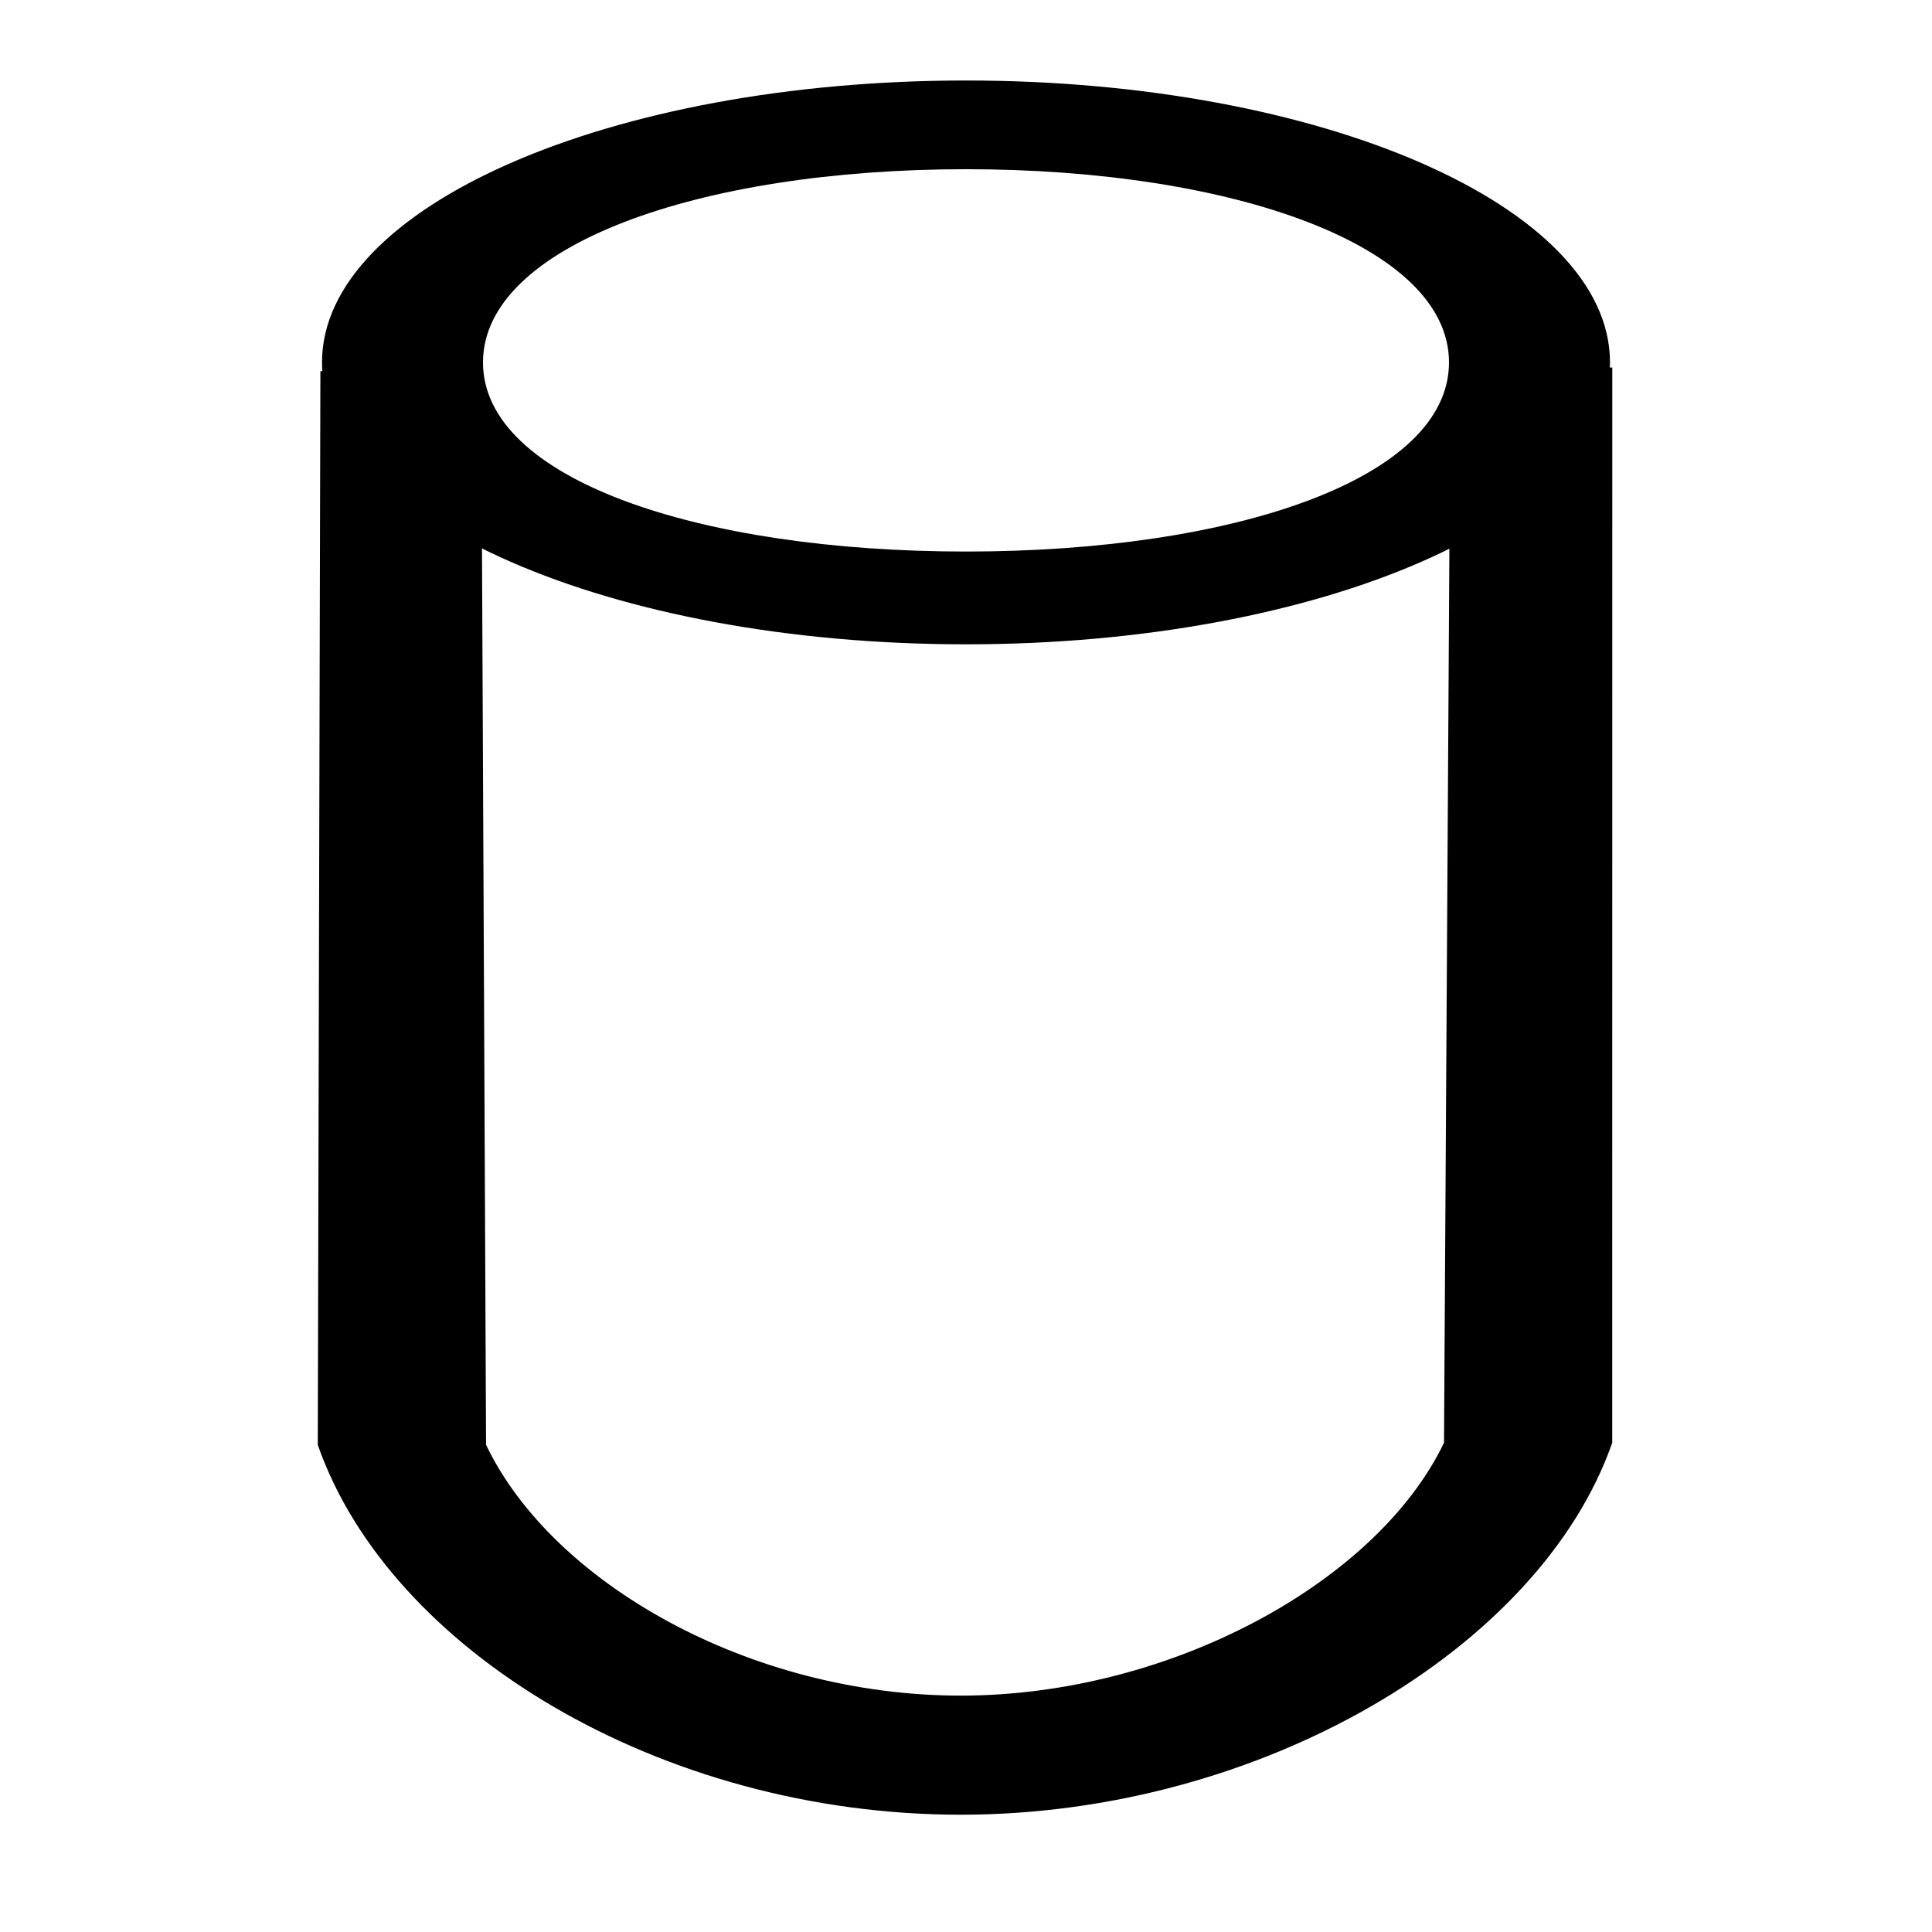 <?xml version="1.0" encoding="UTF-8" standalone="no"?>
<svg
   xmlns:dc="http://purl.org/dc/elements/1.1/"
   xmlns:cc="http://creativecommons.org/ns#"
   xmlns:rdf="http://www.w3.org/1999/02/22-rdf-syntax-ns#"
   xmlns:svg="http://www.w3.org/2000/svg"
   xmlns="http://www.w3.org/2000/svg"
   xmlns:sodipodi="http://sodipodi.sourceforge.net/DTD/sodipodi-0.dtd"
   xmlns:inkscape="http://www.inkscape.org/namespaces/inkscape"
   width="48"
   height="48"
   viewBox="0 0 48 48"
   version="1.1"
   id="svg14"
   sodipodi:docname="database_outline.svg"
   inkscape:version="0.92+devel (4eade15e6d, 2018-11-22, custom)">
  <defs
     id="defs18" />
  <sodipodi:namedview
     pagecolor="#ffffff"
     bordercolor="#666666"
     inkscape:document-rotation="0"
     borderopacity="1"
     objecttolerance="10"
     gridtolerance="10"
     guidetolerance="10"
     inkscape:pageopacity="0"
     inkscape:pageshadow="2"
     inkscape:window-width="1533"
     inkscape:window-height="1145"
     id="namedview16"
     showgrid="false"
     showguides="true"
     inkscape:guide-bbox="true"
     inkscape:zoom="19.833333"
     inkscape:cx="24"
     inkscape:cy="24"
     inkscape:window-x="1667"
     inkscape:window-y="27"
     inkscape:window-maximized="1"
     inkscape:current-layer="svg14">
    <sodipodi:guide
       position="7.911,51.39"
       orientation="1,0"
       id="guide24" />
    <sodipodi:guide
       position="39.98,48.071"
       orientation="1,0"
       id="guide26" />
  </sodipodi:namedview>
  <path
     fill="none"
     d="M0 0h48v48H0V0z"
     id="path10" />
  <path
     d="m 8,9.004 c 0,3.87 7.16,7.004 16,7.004 8.84,0 16,-3.135 16,-7.004 C 40,5.135 32.84,2 24,2 15.16,2 8,5.135 8,9.004 Z m 28,0 c 0,2.902 -5.37,4.699 -12,4.699 -6.63,0 -12,-1.796 -12,-4.699 0,-2.902 5.37,-4.8 12,-4.8 6.63,0 12,1.897 12,4.8 z"
     id="path12"
     inkscape:connector-curvature="0"
     sodipodi:nodetypes="ssssssssss"
     style="stroke-width:0.662" />
  <path
     inkscape:connector-curvature="0"
     id="path22"
     d="m 23.87,42.127 c -5.22,0 -10.144,-2.784 -11.794,-6.23 L 11.955,9.217 7.96,9.221 7.895,35.897 c 1.78,5.103 8.524,9.189 15.974,9.189 7.45,0 14.406,-4.138 16.186,-9.241 L 40.057,9.132 36.037,9.1 35.876,35.844 c -1.65,3.447 -6.786,6.283 -12.006,6.283 z"
     sodipodi:nodetypes="sccccsccccs"
     style="stroke-width:0.86" />
</svg>
